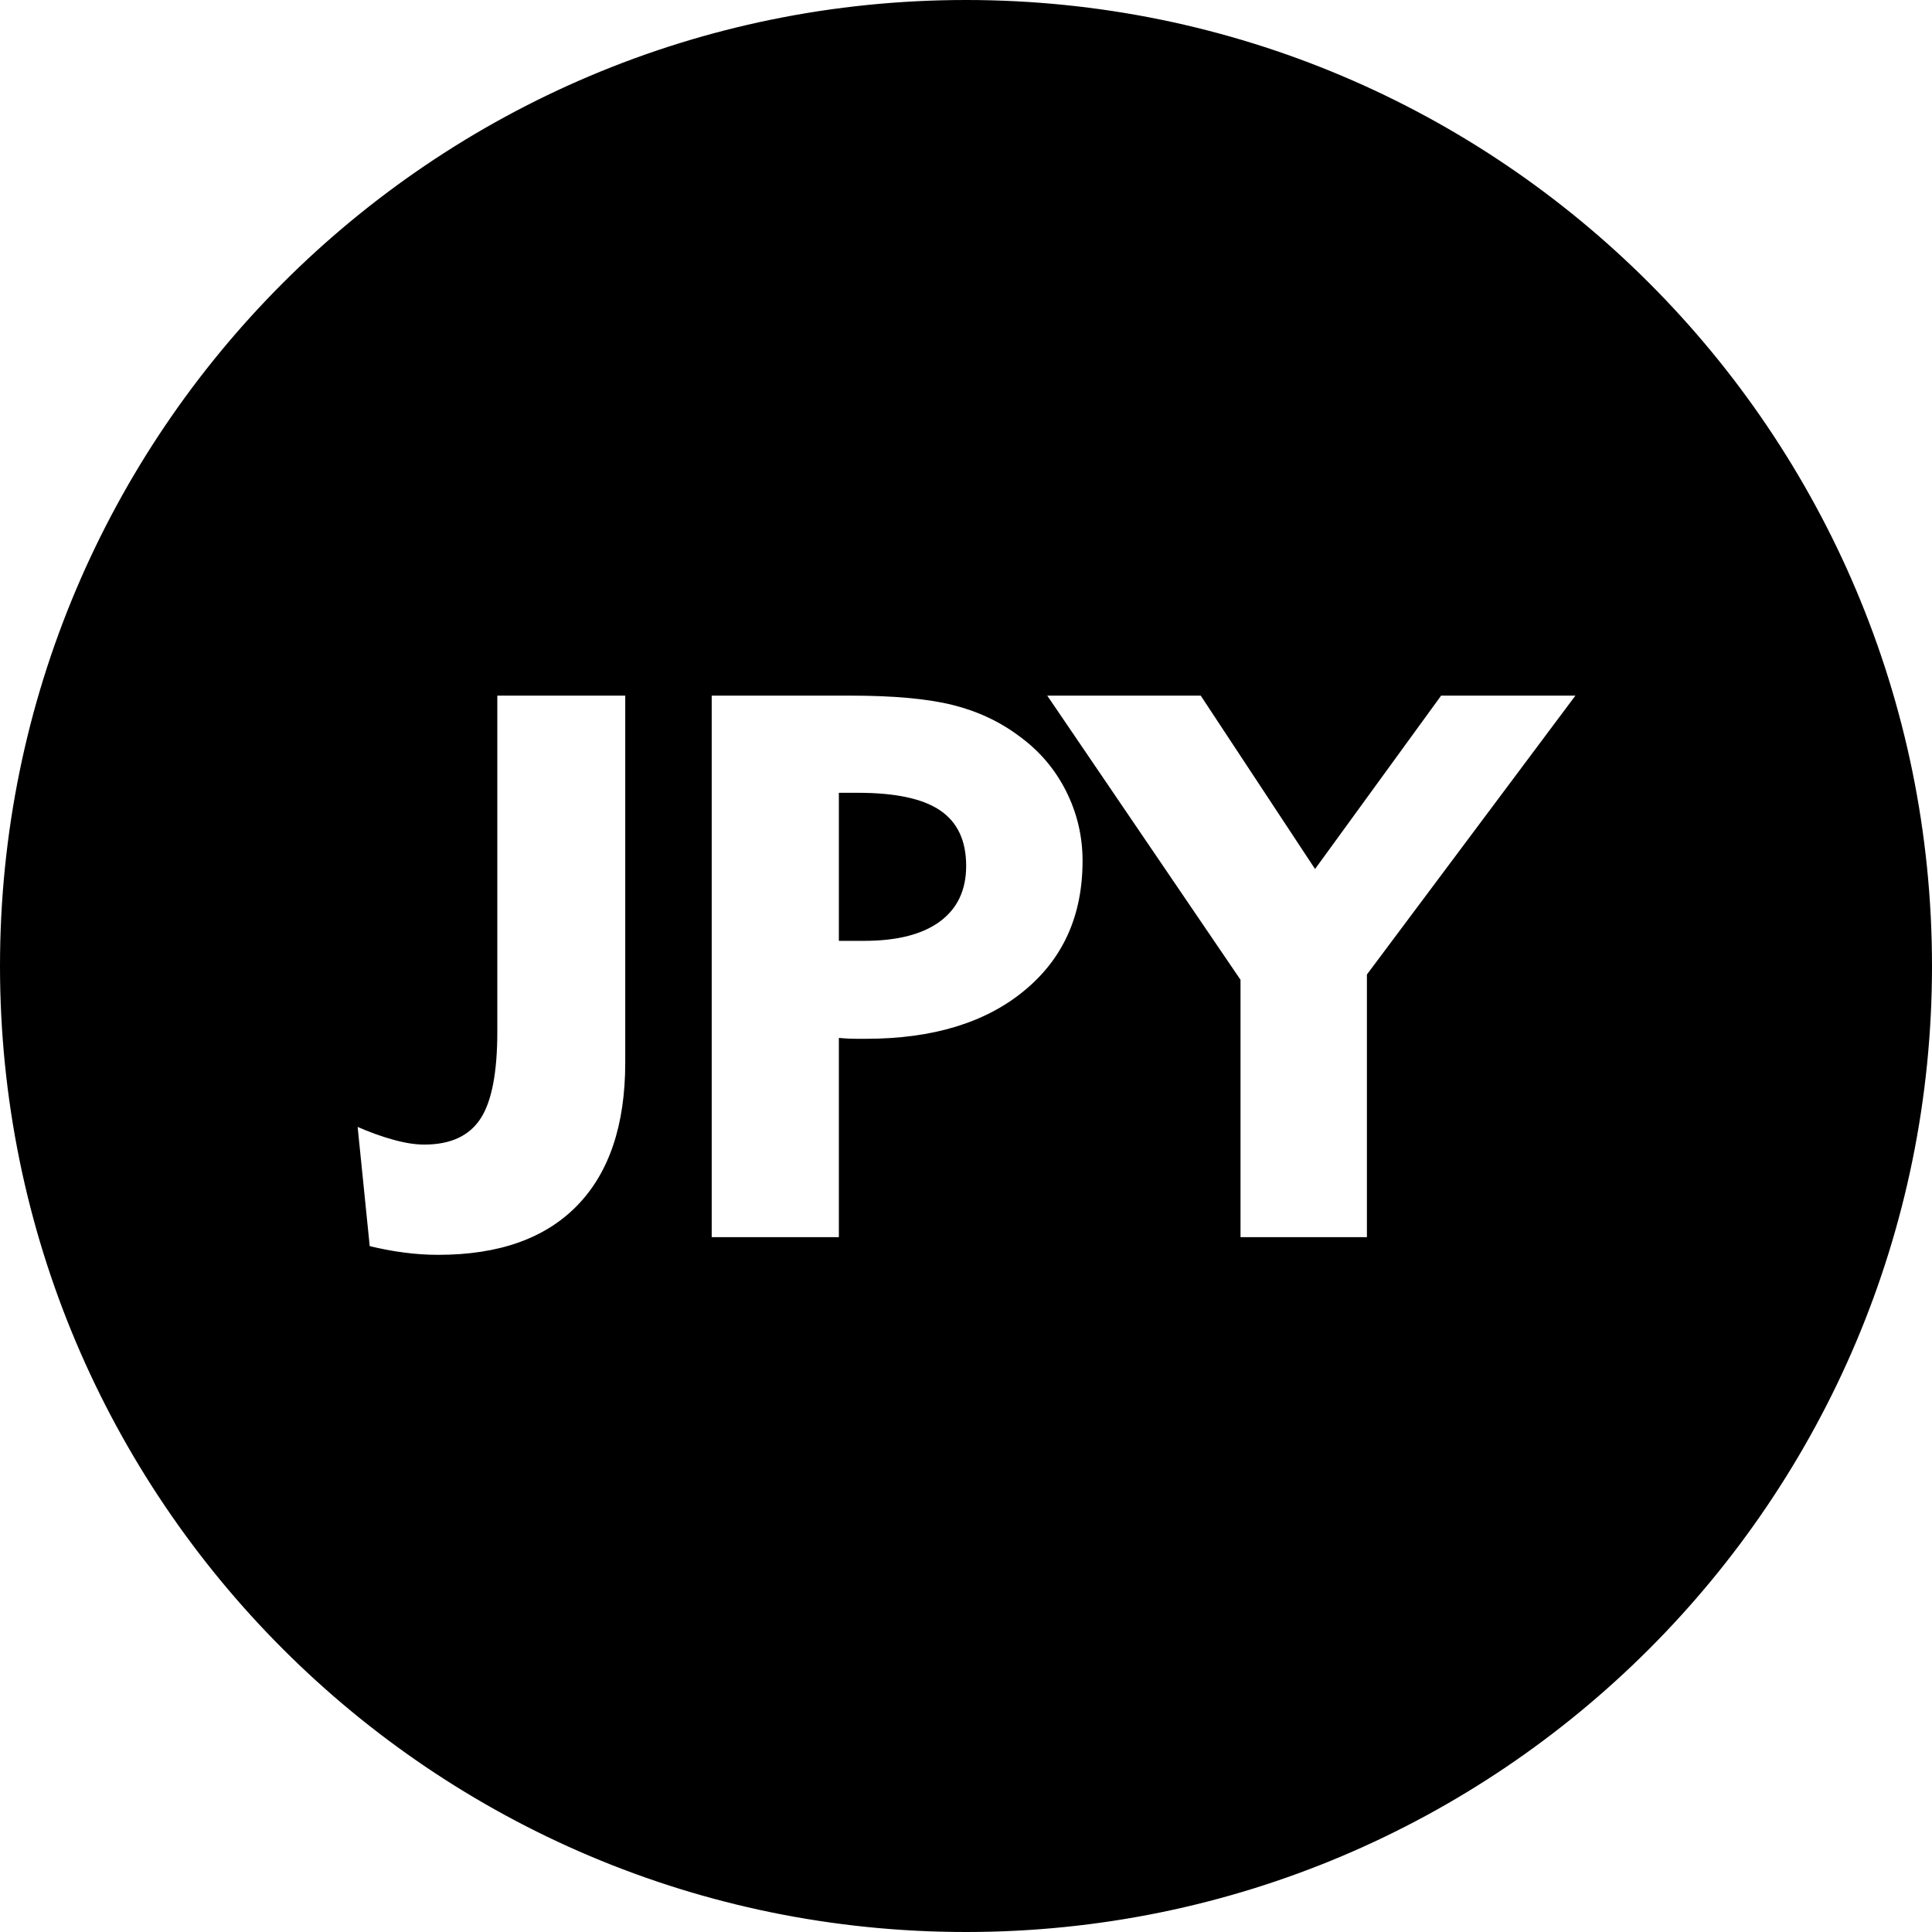 <?xml version="1.0" encoding="UTF-8"?>
<!DOCTYPE svg PUBLIC "-//W3C//DTD SVG 1.1//EN" "http://www.w3.org/Graphics/SVG/1.1/DTD/svg11.dtd">
<!-- Creator: CorelDRAW 2021.5 -->
<svg xmlns="http://www.w3.org/2000/svg" xml:space="preserve" width="1652px" height="1652px" version="1.1" style="shape-rendering:geometricPrecision; text-rendering:geometricPrecision; image-rendering:optimizeQuality; fill-rule:evenodd; clip-rule:evenodd"
viewBox="0 0 1652 1652"
 xmlns:xlink="http://www.w3.org/1999/xlink"
 xmlns:xodm="http://www.corel.com/coreldraw/odm/2003">
 <defs>
  <style type="text/css">
   <![CDATA[
    .str0 {stroke:black;stroke-width:2.36;stroke-miterlimit:22.926}
    .fil0 {fill:black}
   ]]>
  </style>
 </defs>
 <g id="Layer_x0020_1">
  <path class="fil0 str0" d="M826 1.18c455.54,0 824.82,369.28 824.82,824.82 0,455.54 -369.28,824.82 -824.82,824.82 -455.54,0 -824.82,-369.28 -824.82,-824.82 0,-455.54 369.28,-824.82 824.82,-824.82zm-521.57 960.56c11.72,5.15 22.57,9.1 32.43,11.73 9.75,2.73 18.4,4.05 25.96,4.05 22.02,0 37.69,-7.23 47.11,-21.69 9.42,-14.47 14.13,-39.01 14.13,-73.63l0 -288.57 111.75 0 0 314.87c0,53.68 -13.8,94.76 -41.41,123.14 -27.61,28.38 -67.49,42.51 -119.64,42.51 -9.86,0 -19.72,-0.66 -29.47,-1.97 -9.64,-1.21 -19.83,-3.18 -30.24,-5.7l-10.62 -104.74zm429.16 -282.66l-15.12 0 0 124.24 20.16 0c28.04,0 49.41,-5.37 64.2,-16.21 14.79,-10.85 22.13,-26.4 22.13,-46.67 0,-21.26 -7.23,-36.7 -21.8,-46.56 -14.57,-9.87 -37.8,-14.8 -69.57,-14.8zm-126.21 379.95l0 -465.4 119.74 0c36.82,0 66.07,2.63 87.65,8 21.58,5.37 40.76,14.35 57.52,26.95 17.31,12.6 30.78,28.37 40.32,47.33 9.53,18.95 14.24,39 14.24,60.15 0,47.1 -16.76,84.35 -50.29,111.96 -33.41,27.61 -78.88,41.41 -136.29,41.41 -5.92,0 -10.41,0 -13.47,-0.1 -2.96,-0.11 -5.81,-0.33 -8.33,-0.55l0 170.25 -111.09 0zm452.17 0l0 -220.87 -166.31 -244.53 134.1 0 97.17 147.36 107.15 -147.36 117.78 0 -179.46 240.04 0 225.36 -110.43 0z"/>
 </g>
</svg>
